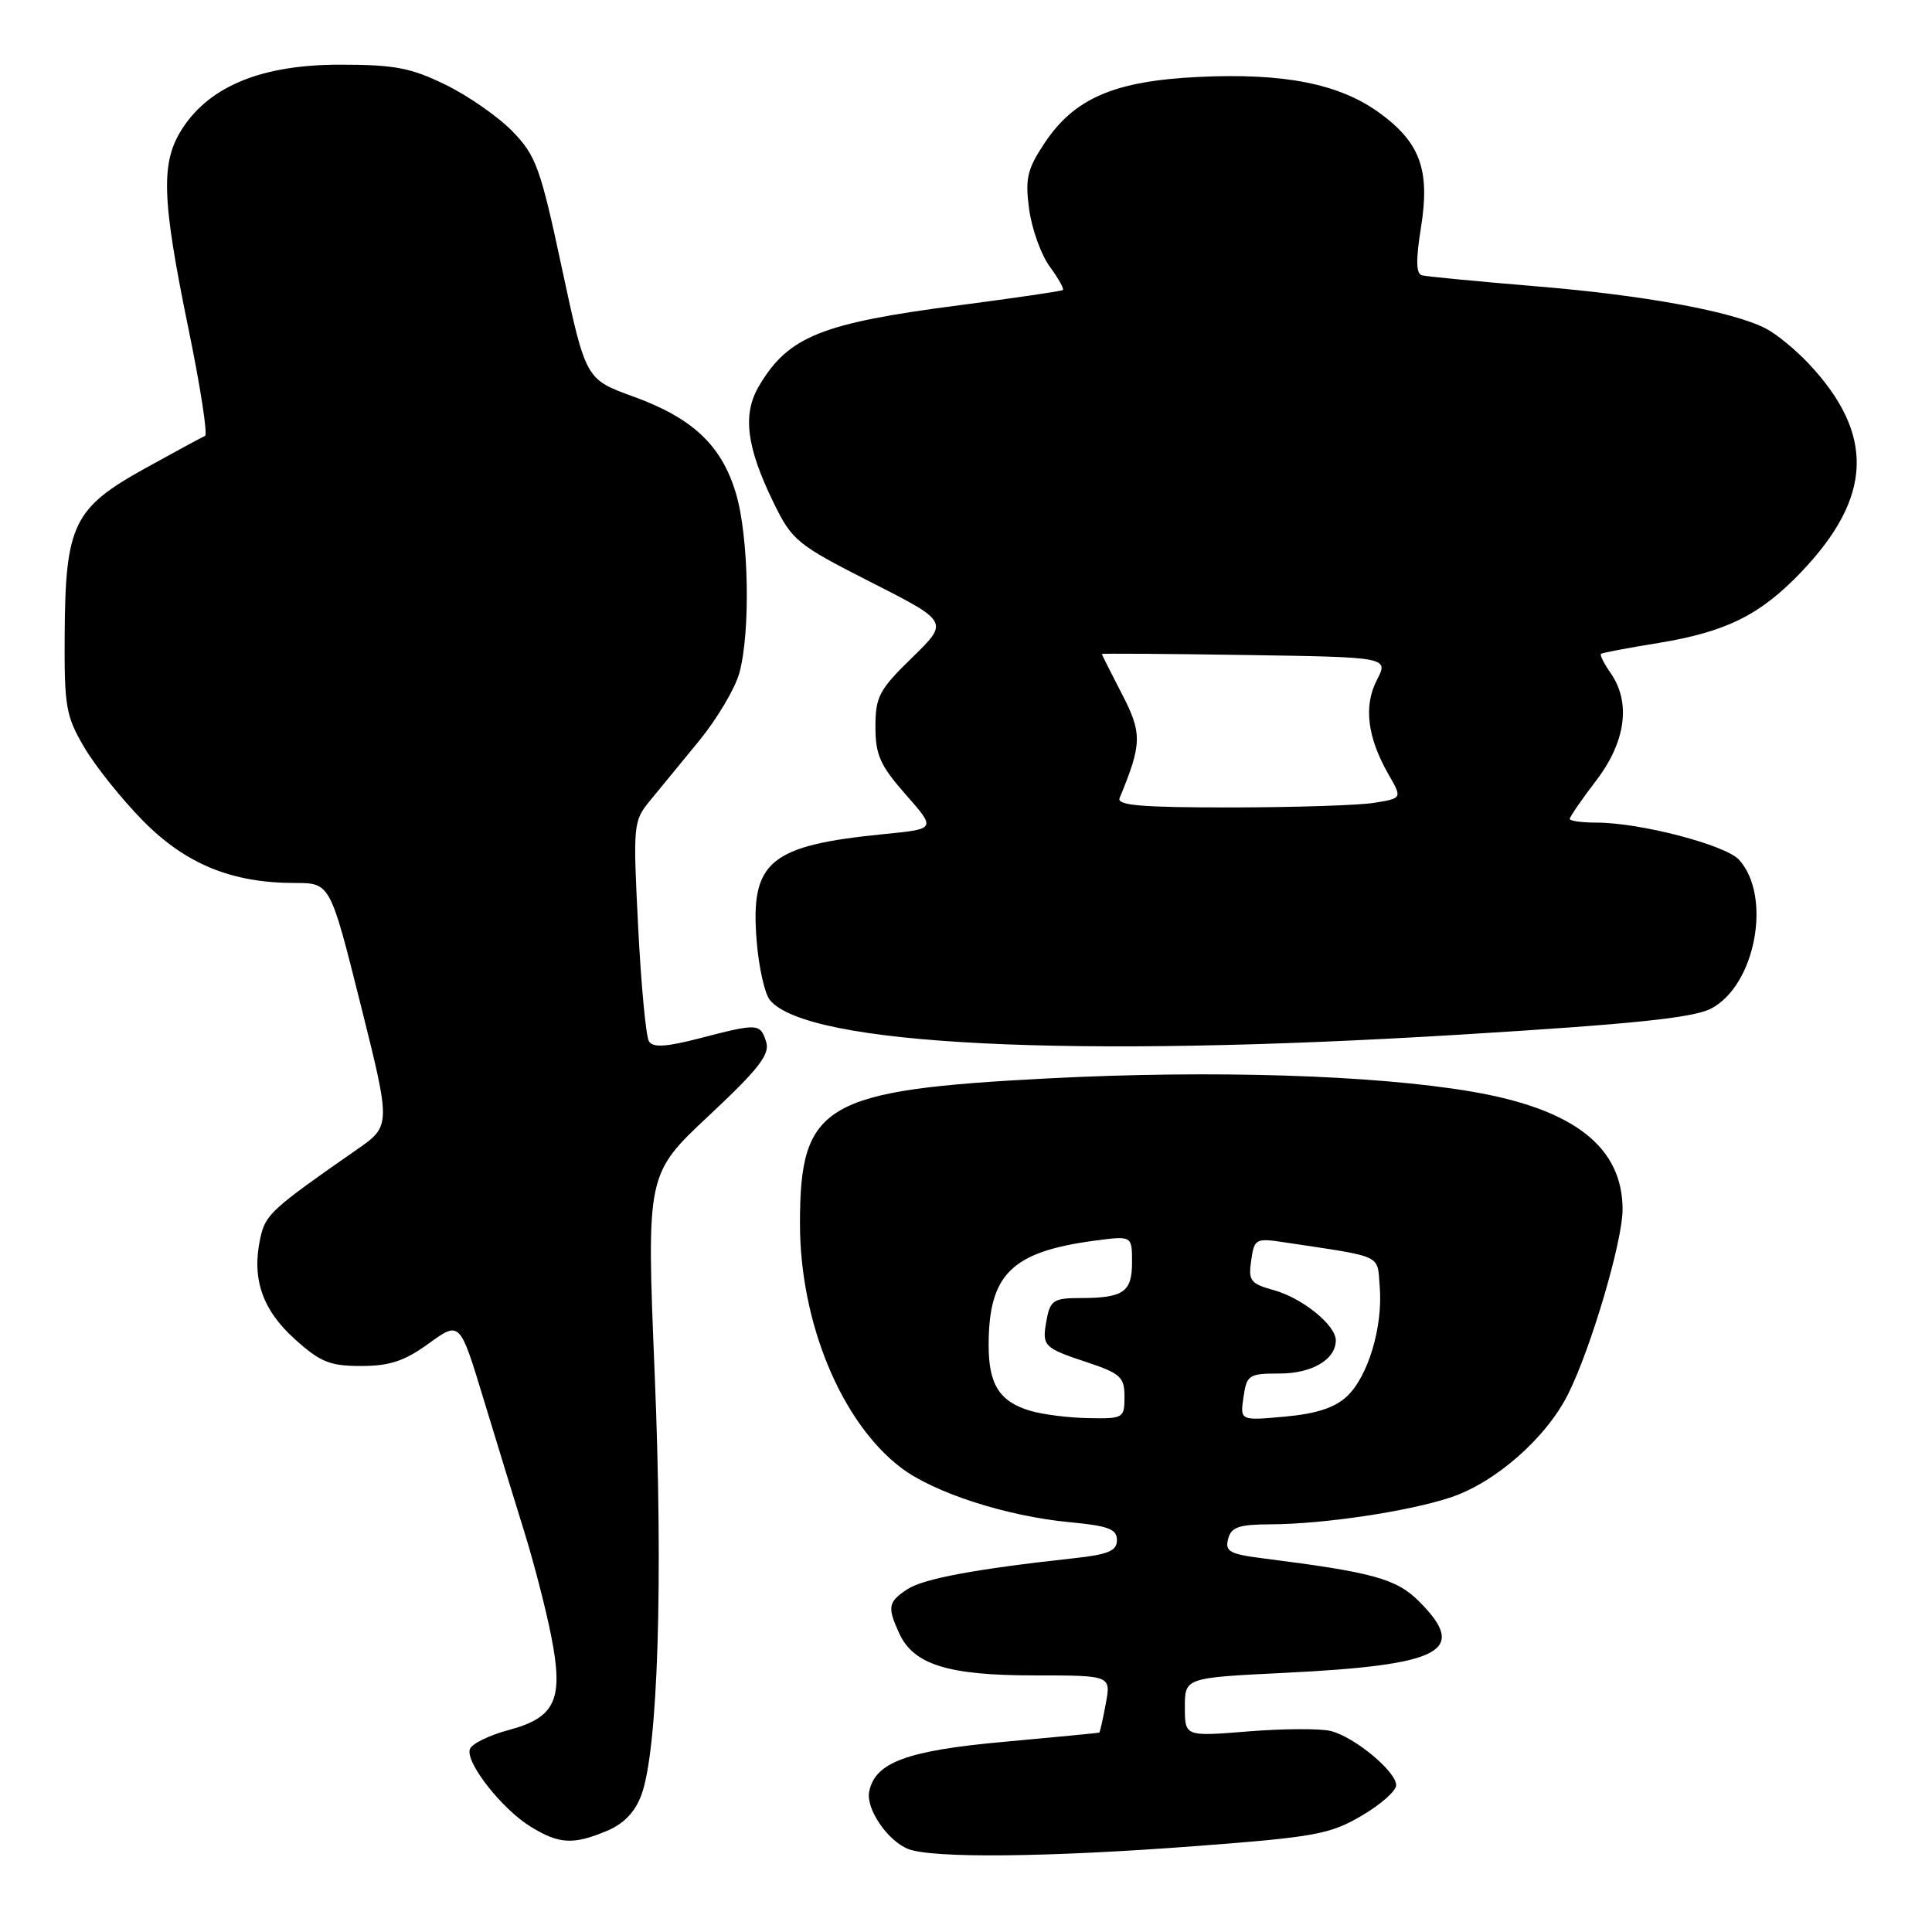 <?xml version="1.0" encoding="UTF-8" standalone="no"?>
<!DOCTYPE svg PUBLIC "-//W3C//DTD SVG 1.1//EN" "http://www.w3.org/Graphics/SVG/1.1/DTD/svg11.dtd" >
<svg xmlns="http://www.w3.org/2000/svg" xmlns:xlink="http://www.w3.org/1999/xlink" version="1.1" viewBox="0 0 256 256">
 <g >
 <path fill="currentColor"
d=" M 158.66 244.60 C 174.21 243.42 176.26 243.04 180.41 240.60 C 182.94 239.13 185.00 237.30 185.00 236.55 C 185.00 234.73 179.49 230.16 176.34 229.37 C 174.95 229.02 170.04 229.05 165.41 229.42 C 157.00 230.10 157.00 230.10 157.00 226.21 C 157.00 222.31 157.00 222.31 170.25 221.66 C 191.14 220.63 194.62 218.78 188.03 212.19 C 185.03 209.19 181.95 208.34 167.36 206.49 C 162.94 205.93 162.30 205.58 162.73 203.92 C 163.14 202.34 164.15 202.00 168.37 201.98 C 175.36 201.95 186.52 200.29 192.17 198.43 C 198.12 196.47 204.88 190.54 207.79 184.71 C 210.82 178.65 215.00 164.47 215.00 160.27 C 215.00 151.99 208.57 146.96 194.99 144.64 C 182.08 142.44 160.65 141.77 138.93 142.89 C 109.16 144.43 106.00 146.28 106.00 162.14 C 106.00 175.23 111.46 188.43 119.36 194.46 C 123.73 197.80 133.37 200.91 141.75 201.70 C 146.86 202.18 148.00 202.61 148.00 204.07 C 148.00 205.50 146.87 205.98 142.25 206.48 C 129.25 207.90 122.38 209.18 120.25 210.57 C 117.68 212.25 117.55 212.93 119.14 216.40 C 121.03 220.57 125.61 222.00 137.01 222.00 C 147.22 222.00 147.22 222.00 146.52 225.75 C 146.14 227.81 145.75 229.54 145.66 229.58 C 145.57 229.63 139.89 230.17 133.04 230.80 C 120.15 231.96 115.93 233.53 115.17 237.41 C 114.72 239.67 117.59 243.89 120.31 244.99 C 123.47 246.26 138.89 246.11 158.66 244.60 Z  M 80.40 242.61 C 82.65 241.67 84.14 240.12 84.98 237.86 C 87.18 231.94 87.89 209.70 86.75 182.04 C 85.66 155.58 85.66 155.58 93.91 147.85 C 100.57 141.61 102.04 139.71 101.52 138.05 C 100.73 135.59 100.44 135.57 92.74 137.57 C 88.25 138.73 86.52 138.84 85.99 137.98 C 85.59 137.34 84.95 130.53 84.56 122.84 C 83.87 109.18 83.90 108.80 86.18 106.03 C 87.45 104.48 90.40 100.89 92.72 98.06 C 95.03 95.22 97.39 91.24 97.96 89.20 C 99.46 83.80 99.23 71.13 97.52 65.39 C 95.63 59.02 91.79 55.40 83.91 52.54 C 77.61 50.26 77.61 50.26 74.47 35.60 C 71.62 22.26 71.03 20.63 67.93 17.43 C 66.06 15.50 62.07 12.71 59.06 11.24 C 54.44 8.98 52.29 8.57 45.03 8.57 C 34.82 8.57 27.94 11.33 24.25 16.90 C 21.26 21.41 21.39 26.11 24.96 43.50 C 26.55 51.20 27.54 57.62 27.17 57.76 C 26.80 57.91 23.20 59.86 19.17 62.09 C 9.74 67.32 8.66 69.55 8.57 84.00 C 8.51 93.63 8.72 94.87 11.16 99.02 C 12.62 101.51 16.12 105.88 18.93 108.74 C 24.59 114.49 30.71 117.00 39.06 117.00 C 43.75 117.00 43.75 117.00 47.78 133.09 C 51.81 149.18 51.81 149.18 47.26 152.34 C 35.95 160.21 35.18 160.92 34.50 164.02 C 33.32 169.36 34.73 173.53 39.03 177.41 C 42.44 180.49 43.69 181.00 47.85 181.00 C 51.64 181.00 53.60 180.35 56.81 178.02 C 60.93 175.04 60.93 175.04 64.04 185.27 C 65.75 190.90 68.20 198.88 69.48 203.00 C 70.76 207.12 72.36 213.33 73.04 216.80 C 74.70 225.21 73.63 227.57 67.40 229.24 C 64.84 229.92 62.53 231.05 62.27 231.75 C 61.60 233.47 66.51 239.73 70.37 242.08 C 74.10 244.36 75.97 244.46 80.40 242.61 Z  M 193.55 137.09 C 216.39 135.70 224.35 134.87 226.71 133.65 C 232.60 130.61 234.83 118.78 230.44 113.93 C 228.66 111.96 217.31 109.00 211.55 109.00 C 209.60 109.00 208.00 108.78 208.00 108.51 C 208.00 108.24 209.57 105.95 211.50 103.43 C 215.44 98.27 216.13 93.06 213.40 89.16 C 212.52 87.90 211.95 86.76 212.15 86.63 C 212.34 86.49 215.79 85.84 219.80 85.19 C 228.73 83.72 233.24 81.48 238.64 75.83 C 248.16 65.88 248.46 57.54 239.64 48.16 C 237.91 46.33 235.38 44.25 234.00 43.54 C 229.62 41.27 217.87 39.11 203.47 37.93 C 195.79 37.29 189.01 36.64 188.41 36.48 C 187.63 36.27 187.60 34.42 188.29 30.12 C 189.51 22.52 188.18 18.87 182.76 14.94 C 177.46 11.10 170.20 9.66 158.90 10.19 C 147.66 10.72 142.35 13.00 138.37 19.02 C 136.10 22.45 135.82 23.68 136.37 27.75 C 136.73 30.36 137.95 33.77 139.10 35.33 C 140.24 36.88 141.02 38.28 140.84 38.43 C 140.65 38.58 134.50 39.48 127.16 40.44 C 108.81 42.82 104.46 44.57 100.57 51.15 C 98.35 54.90 98.90 59.23 102.51 66.62 C 104.97 71.65 105.59 72.15 115.42 77.15 C 125.73 82.39 125.73 82.39 120.87 87.13 C 116.49 91.39 116.00 92.32 116.00 96.29 C 116.00 100.03 116.62 101.42 120.01 105.28 C 124.03 109.84 124.03 109.84 117.26 110.51 C 101.93 112.02 99.41 114.12 100.26 124.66 C 100.54 128.16 101.33 131.69 102.02 132.52 C 107.00 138.52 141.82 140.26 193.55 137.09 Z  M 136.50 186.93 C 132.45 185.73 131.00 183.45 131.00 178.28 C 131.00 168.84 134.02 165.86 145.08 164.39 C 150.00 163.74 150.00 163.74 150.00 167.26 C 150.00 171.23 148.87 172.00 143.03 172.00 C 139.68 172.00 139.17 172.33 138.71 174.74 C 138.02 178.37 138.20 178.57 144.01 180.50 C 148.48 181.99 149.00 182.47 149.00 185.08 C 149.00 187.91 148.85 188.00 144.25 187.91 C 141.64 187.87 138.15 187.43 136.50 186.93 Z  M 164.77 185.12 C 165.20 182.18 165.47 182.00 169.54 182.00 C 173.85 182.00 177.00 180.14 177.00 177.60 C 177.00 175.59 172.57 172.00 168.81 170.96 C 165.68 170.09 165.39 169.71 165.79 167.01 C 166.21 164.11 166.36 164.03 170.36 164.64 C 183.43 166.61 182.47 166.16 182.82 170.48 C 183.26 175.78 181.29 182.38 178.48 185.02 C 176.87 186.53 174.43 187.33 170.25 187.71 C 164.31 188.25 164.31 188.25 164.77 185.12 Z  M 148.35 105.75 C 151.33 98.57 151.36 97.15 148.65 91.93 C 147.19 89.12 146.00 86.74 146.00 86.66 C 146.00 86.57 154.55 86.63 165.00 86.79 C 184.01 87.08 184.01 87.08 182.44 90.11 C 180.66 93.56 181.18 97.73 184.00 102.64 C 185.80 105.77 185.80 105.77 182.15 106.37 C 180.14 106.71 171.60 106.98 163.17 106.99 C 151.29 107.00 147.95 106.72 148.35 105.75 Z "/>
</g>
</svg>
